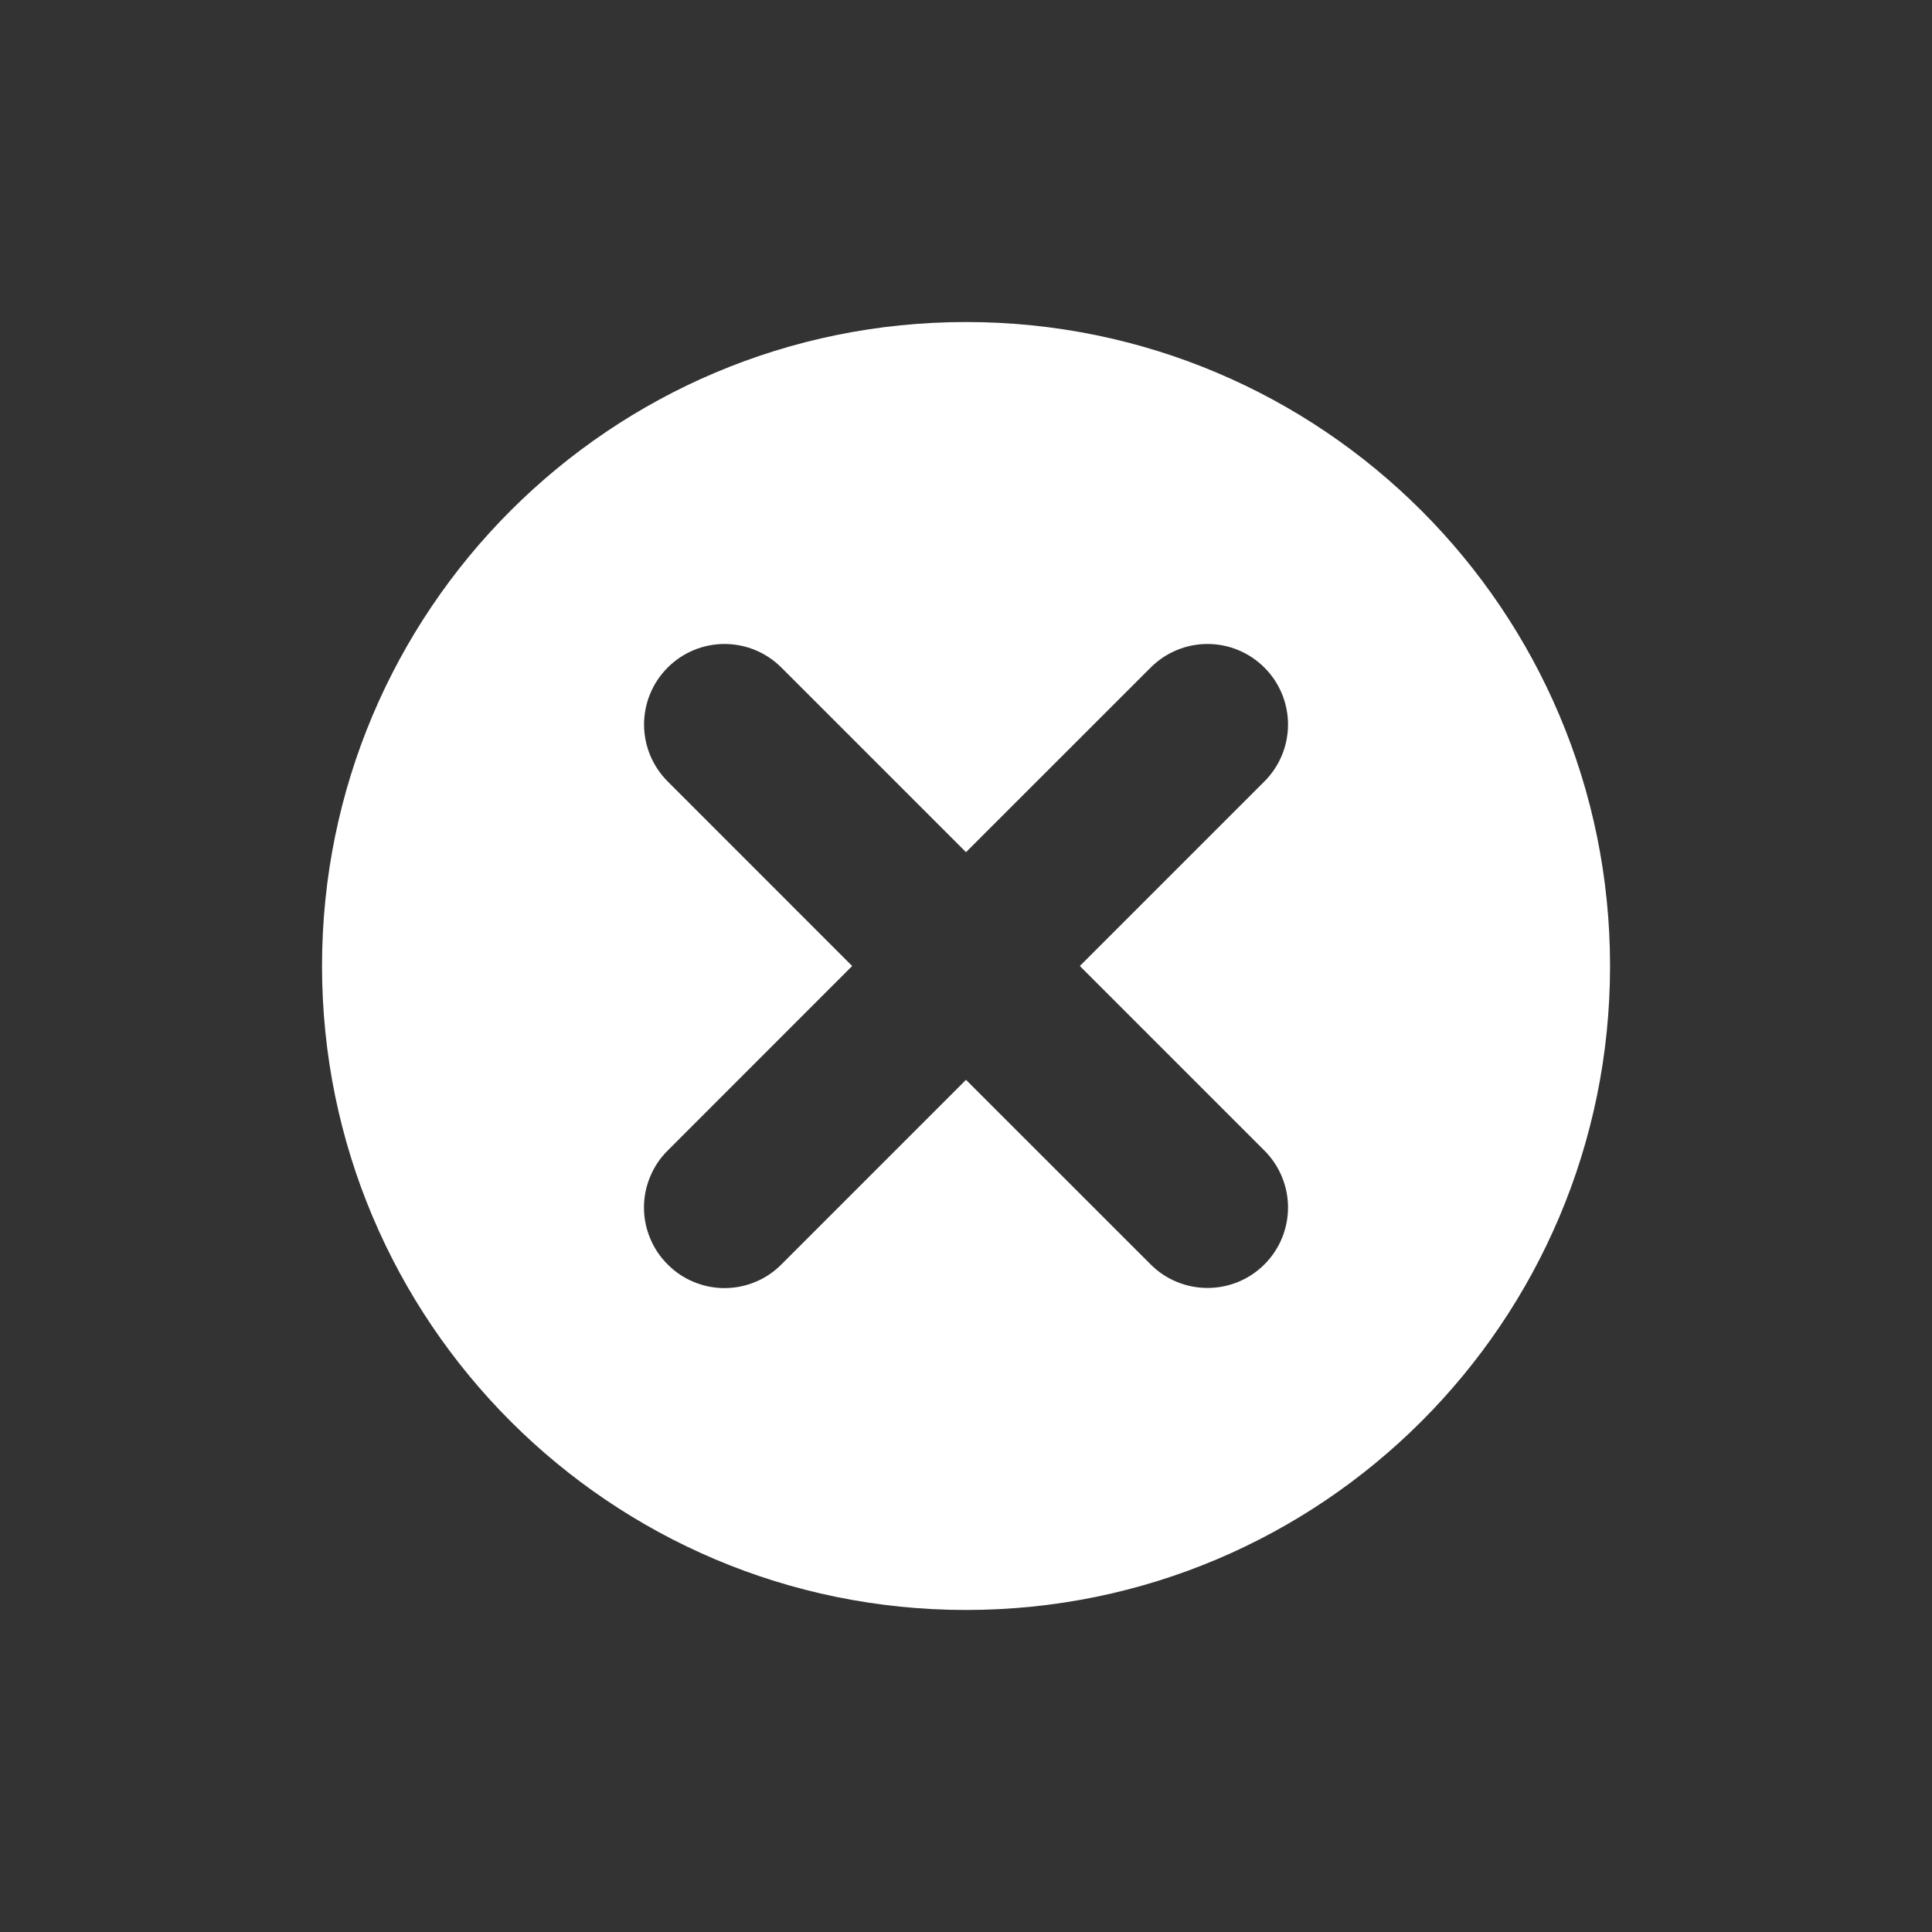 <svg width="25" height="25" viewBox="0 0 25 25" fill="none" xmlns="http://www.w3.org/2000/svg">
<rect x="0" y="0" width="25" height="25" fill="#333333" stroke="none"/>
<path d="M12.5 4.167C7.897 4.167 4.167 7.898 4.167 12.5C4.167 17.102 7.897 20.833 12.5 20.833C17.104 20.833 20.834 17.102 20.834 12.5C20.834 7.898 17.104 4.167 12.5 4.167ZM16.362 14.889C16.557 15.084 16.667 15.349 16.667 15.625C16.667 15.901 16.557 16.166 16.362 16.361C16.166 16.557 15.902 16.666 15.625 16.666C15.349 16.666 15.084 16.557 14.889 16.361L12.5 13.973L10.112 16.361C10.015 16.459 9.901 16.536 9.774 16.588C9.648 16.641 9.512 16.668 9.375 16.668C9.238 16.668 9.103 16.641 8.977 16.588C8.85 16.536 8.735 16.459 8.639 16.361C8.542 16.265 8.465 16.15 8.413 16.024C8.36 15.897 8.333 15.762 8.333 15.625C8.333 15.488 8.36 15.353 8.413 15.226C8.465 15.1 8.542 14.985 8.639 14.889L11.027 12.5L8.639 10.111C8.444 9.916 8.334 9.651 8.334 9.375C8.334 9.099 8.444 8.834 8.639 8.639C8.834 8.443 9.099 8.333 9.375 8.333C9.652 8.333 9.916 8.443 10.112 8.639L12.5 11.027L14.889 8.639C15.084 8.443 15.349 8.333 15.625 8.333C15.902 8.333 16.166 8.443 16.362 8.639C16.557 8.834 16.667 9.099 16.667 9.375C16.667 9.651 16.557 9.916 16.362 10.111L13.973 12.5L16.362 14.889Z" fill="white"/>
</svg>
